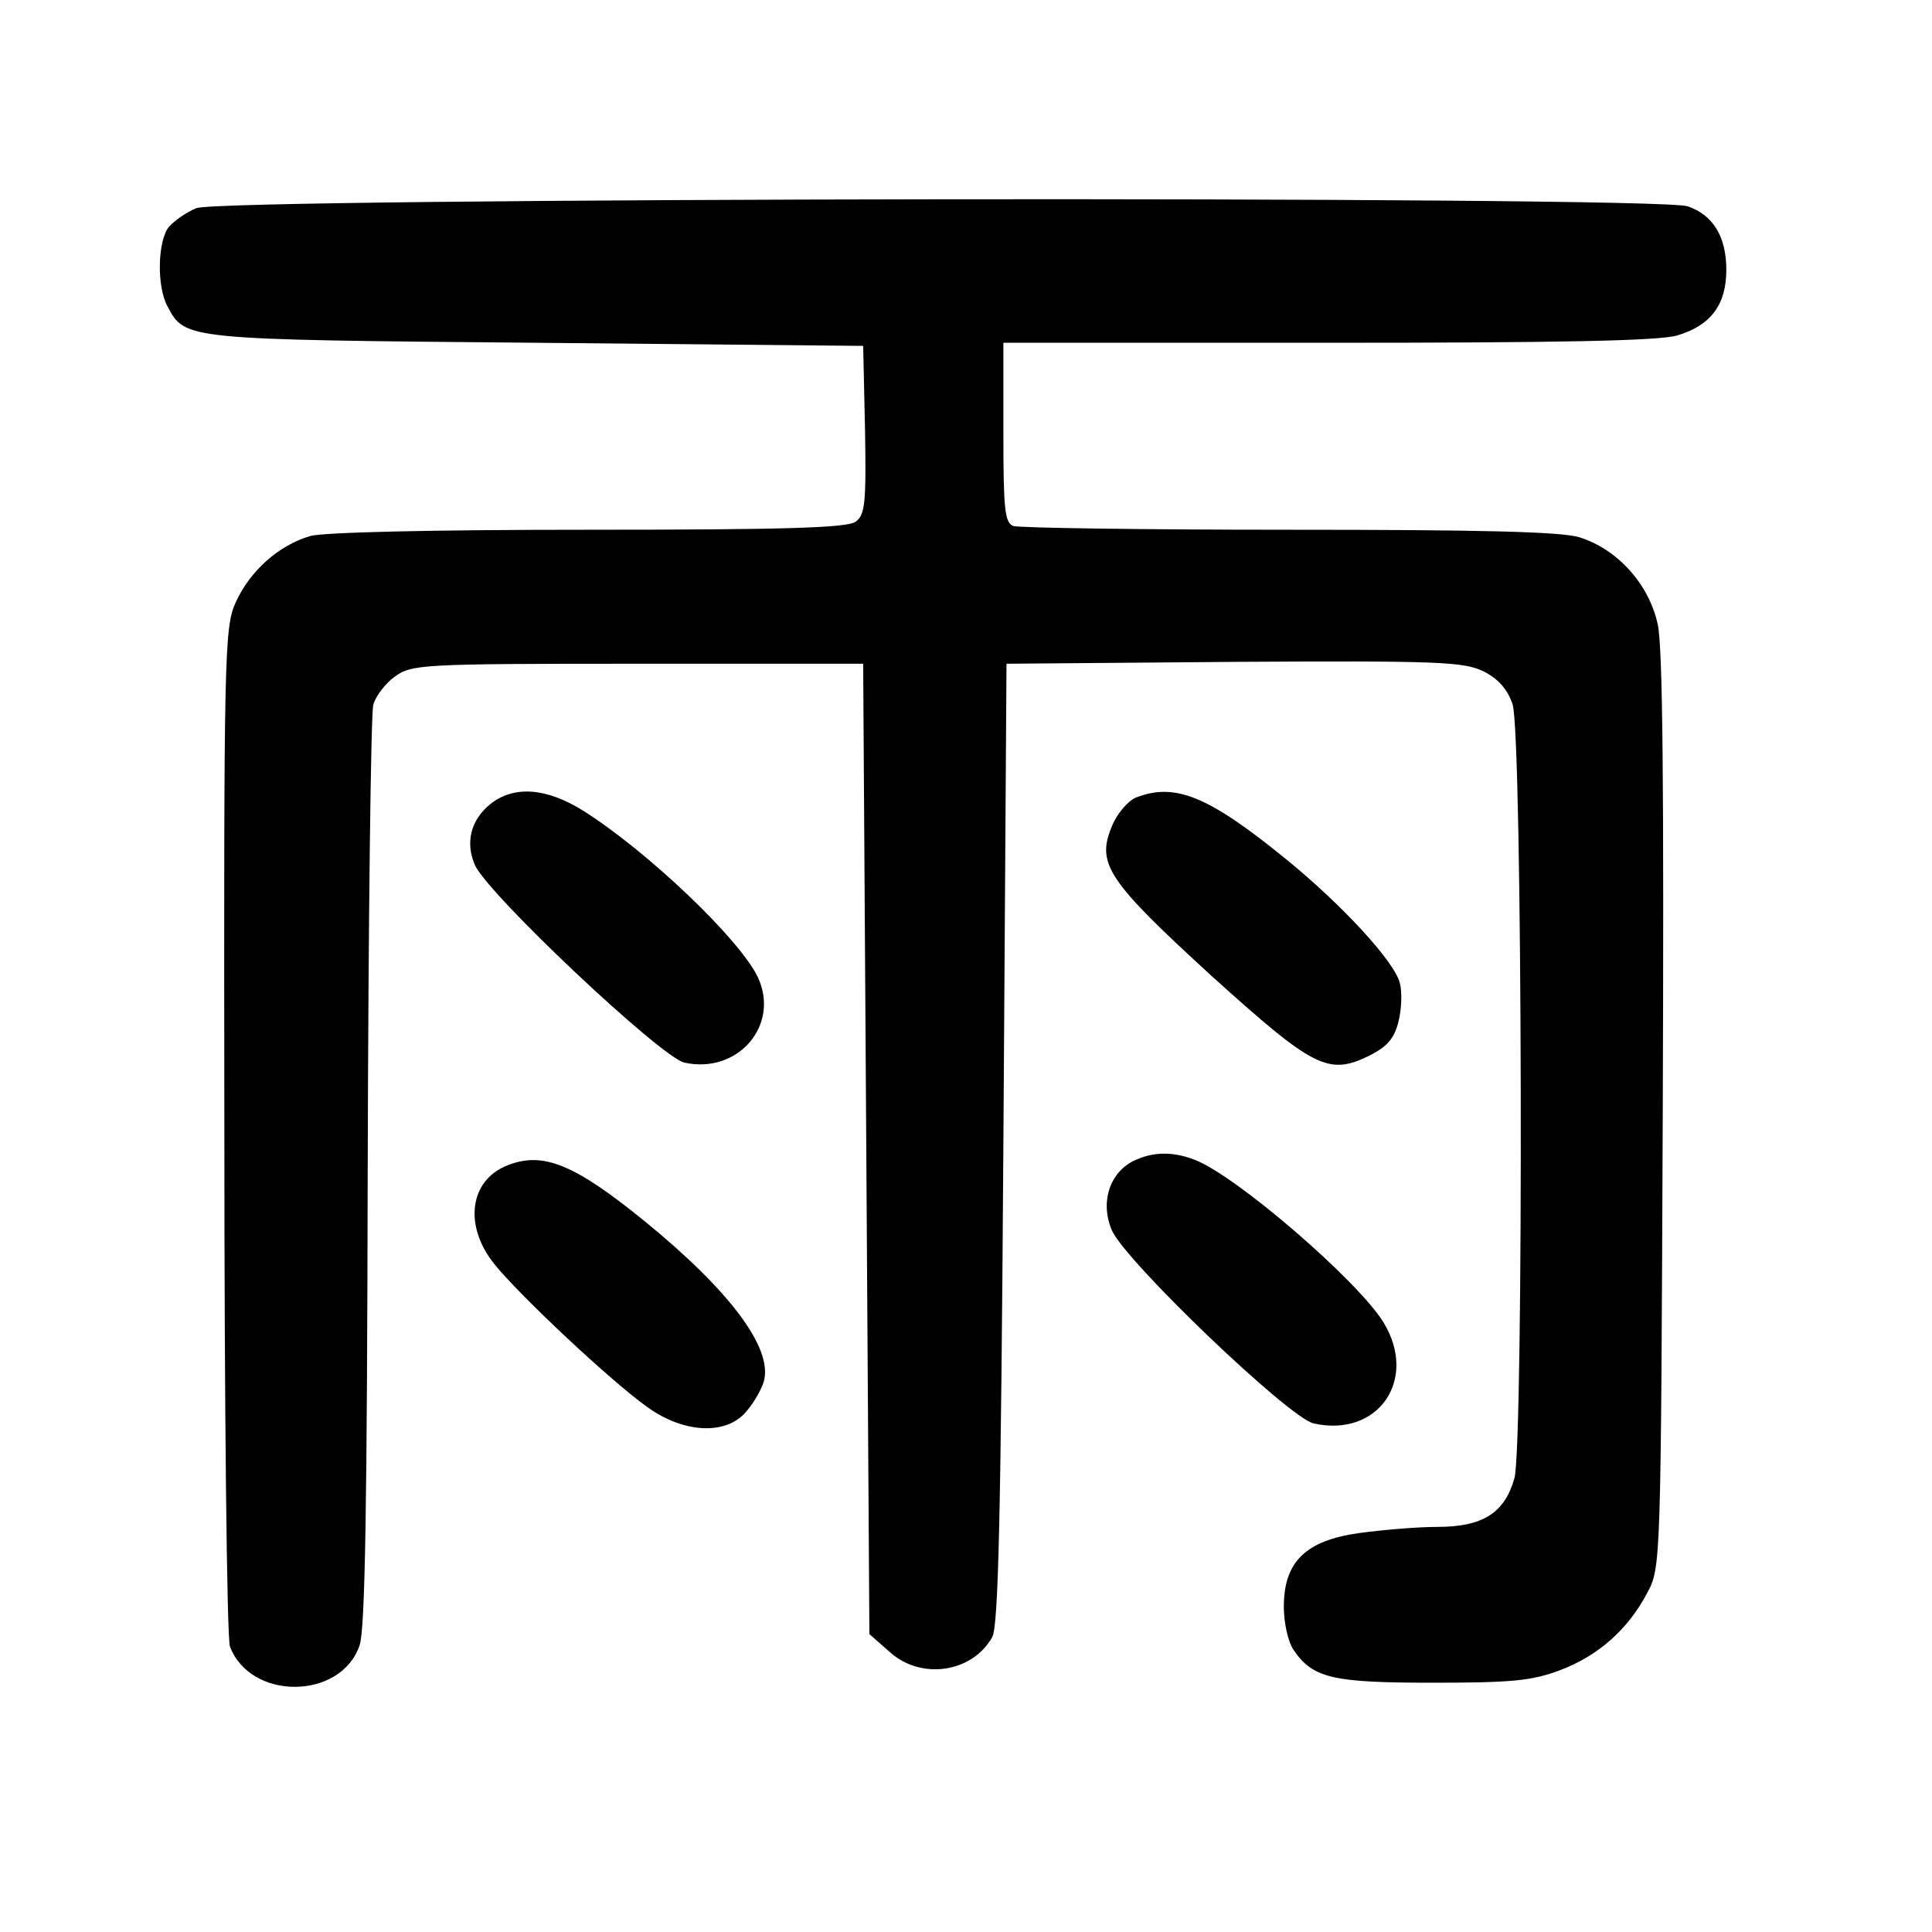 <?xml version="1.0" standalone="no"?>
<!DOCTYPE svg PUBLIC "-//W3C//DTD SVG 20010904//EN"
 "http://www.w3.org/TR/2001/REC-SVG-20010904/DTD/svg10.dtd">
<svg version="1.0" xmlns="http://www.w3.org/2000/svg"
 width="310pt" height="310pt" viewBox="0 0 310 310"
 preserveAspectRatio="xMidYMid meet">
<g transform="translate(0,310) scale(0.1,-0.1)"
fill="#000000" stroke="none">
<path d="M315 2766 c-17 -7 -36 -21 -44 -30 -18 -22 -20 -96 -2 -128 28 -53
27 -53 591 -58 l525 -5 3 -135 c2 -118 0 -136 -15 -147 -13 -10 -113 -13 -427
-13 -252 0 -425 -4 -448 -10 -51 -15 -97 -56 -120 -107 -18 -40 -19 -81 -18
-847 0 -443 4 -816 9 -828 33 -87 178 -86 208 2 9 26 12 228 13 760 1 399 5
736 9 749 3 13 19 34 34 45 28 20 39 21 390 21 l362 0 5 -778 5 -779 33 -29
c50 -45 132 -33 164 24 10 17 14 192 18 792 l5 770 365 3 c331 2 368 0 400
-15 24 -12 39 -29 47 -53 16 -46 18 -1187 3 -1242 -16 -56 -51 -78 -124 -78
-33 0 -90 -5 -126 -10 -85 -12 -120 -46 -120 -118 0 -27 7 -57 16 -70 31 -45
63 -52 223 -52 126 0 159 3 204 20 61 23 109 65 140 124 22 41 22 44 25 771 2
527 0 745 -8 783 -14 65 -65 121 -126 140 -30 9 -160 12 -467 12 -234 0 -432
3 -441 6 -14 5 -16 28 -16 150 l0 144 521 0 c372 0 533 3 561 12 53 16 78 49
78 105 0 53 -21 88 -62 102 -49 17 -2353 14 -2393 -3z"/>
<path d="M787 1810 c-31 -25 -41 -61 -25 -98 21 -47 298 -308 336 -317 86 -19
154 60 118 137 -29 61 -177 202 -280 267 -59 37 -111 41 -149 11z"/>
<path d="M1822 1820 c-13 -6 -30 -26 -38 -46 -25 -60 -7 -87 159 -239 165
-149 188 -161 254 -129 29 15 40 27 47 55 5 20 6 48 2 62 -8 33 -91 124 -182
198 -125 102 -179 124 -242 99z"/>
<path d="M1825 1240 c-43 -17 -61 -67 -41 -114 21 -49 285 -302 324 -310 103
-23 168 70 112 162 -41 67 -237 236 -303 261 -33 13 -64 13 -92 1z"/>
<path d="M814 1230 c-61 -24 -70 -97 -21 -158 40 -50 187 -188 246 -230 60
-43 129 -45 160 -5 12 14 24 36 27 48 13 53 -55 144 -191 255 -113 92 -164
113 -221 90z"/>
</g>
</svg>
